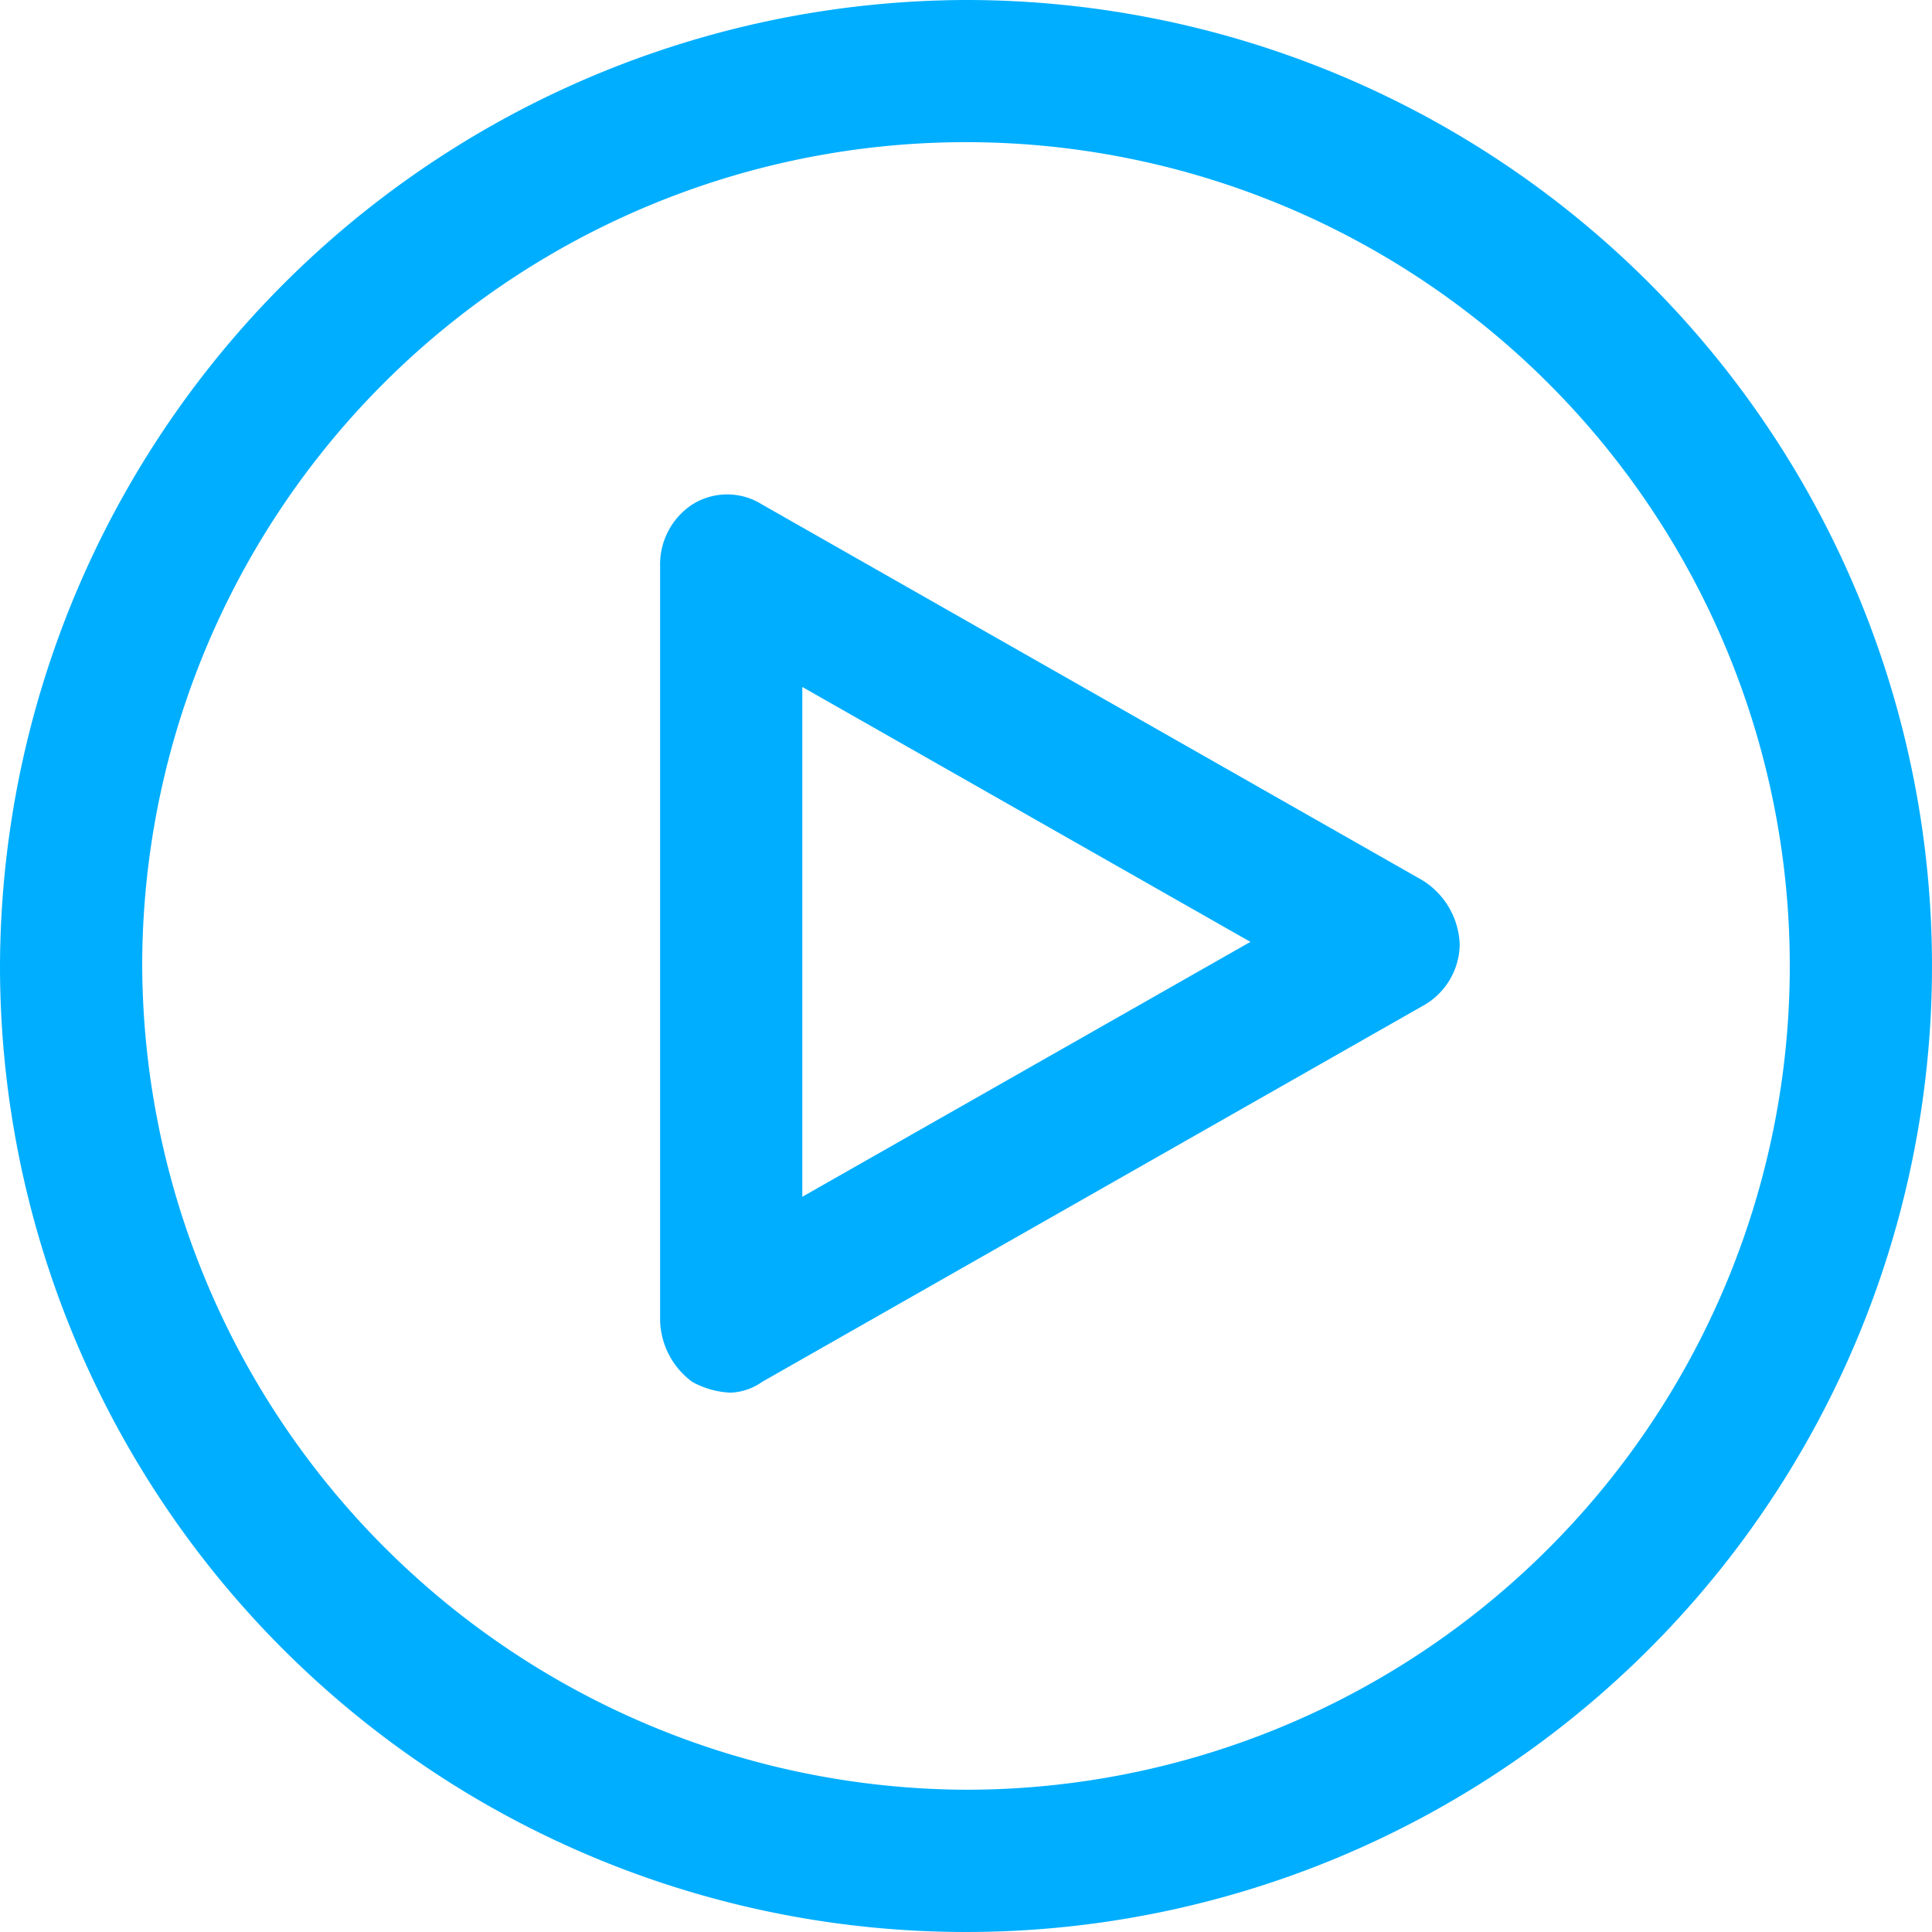 <svg xmlns="http://www.w3.org/2000/svg" width="84" height="84" viewBox="0 0 84 84">
    <defs>
        <style>
        .cls-1 {
            fill: #00aeff;
            fill-rule: evenodd;
        }
        </style>
    </defs>
    <path id="icon_play" class="cls-1" d="M302,403a42,42,0,1,0,42-42A42.123,42.123,0,0,0,302,403Zm6.183,0A35.817,35.817,0,1,1,344,438.815,35.976,35.976,0,0,1,308.183,403Zm26.95-20.066a2.847,2.847,0,0,0-3.033,0,3.121,3.121,0,0,0-1.4,2.684V418.4a3.423,3.423,0,0,0,1.4,2.683,3.8,3.8,0,0,0,1.633.467,2.505,2.505,0,0,0,1.4-.467l28.7-16.334a3.1,3.1,0,0,0,1.633-2.683,3.428,3.428,0,0,0-1.633-2.8Zm1.75,7.934,19.483,11.083-19.483,11.083V390.866Z" transform="translate(-302 -361)" />
</svg>